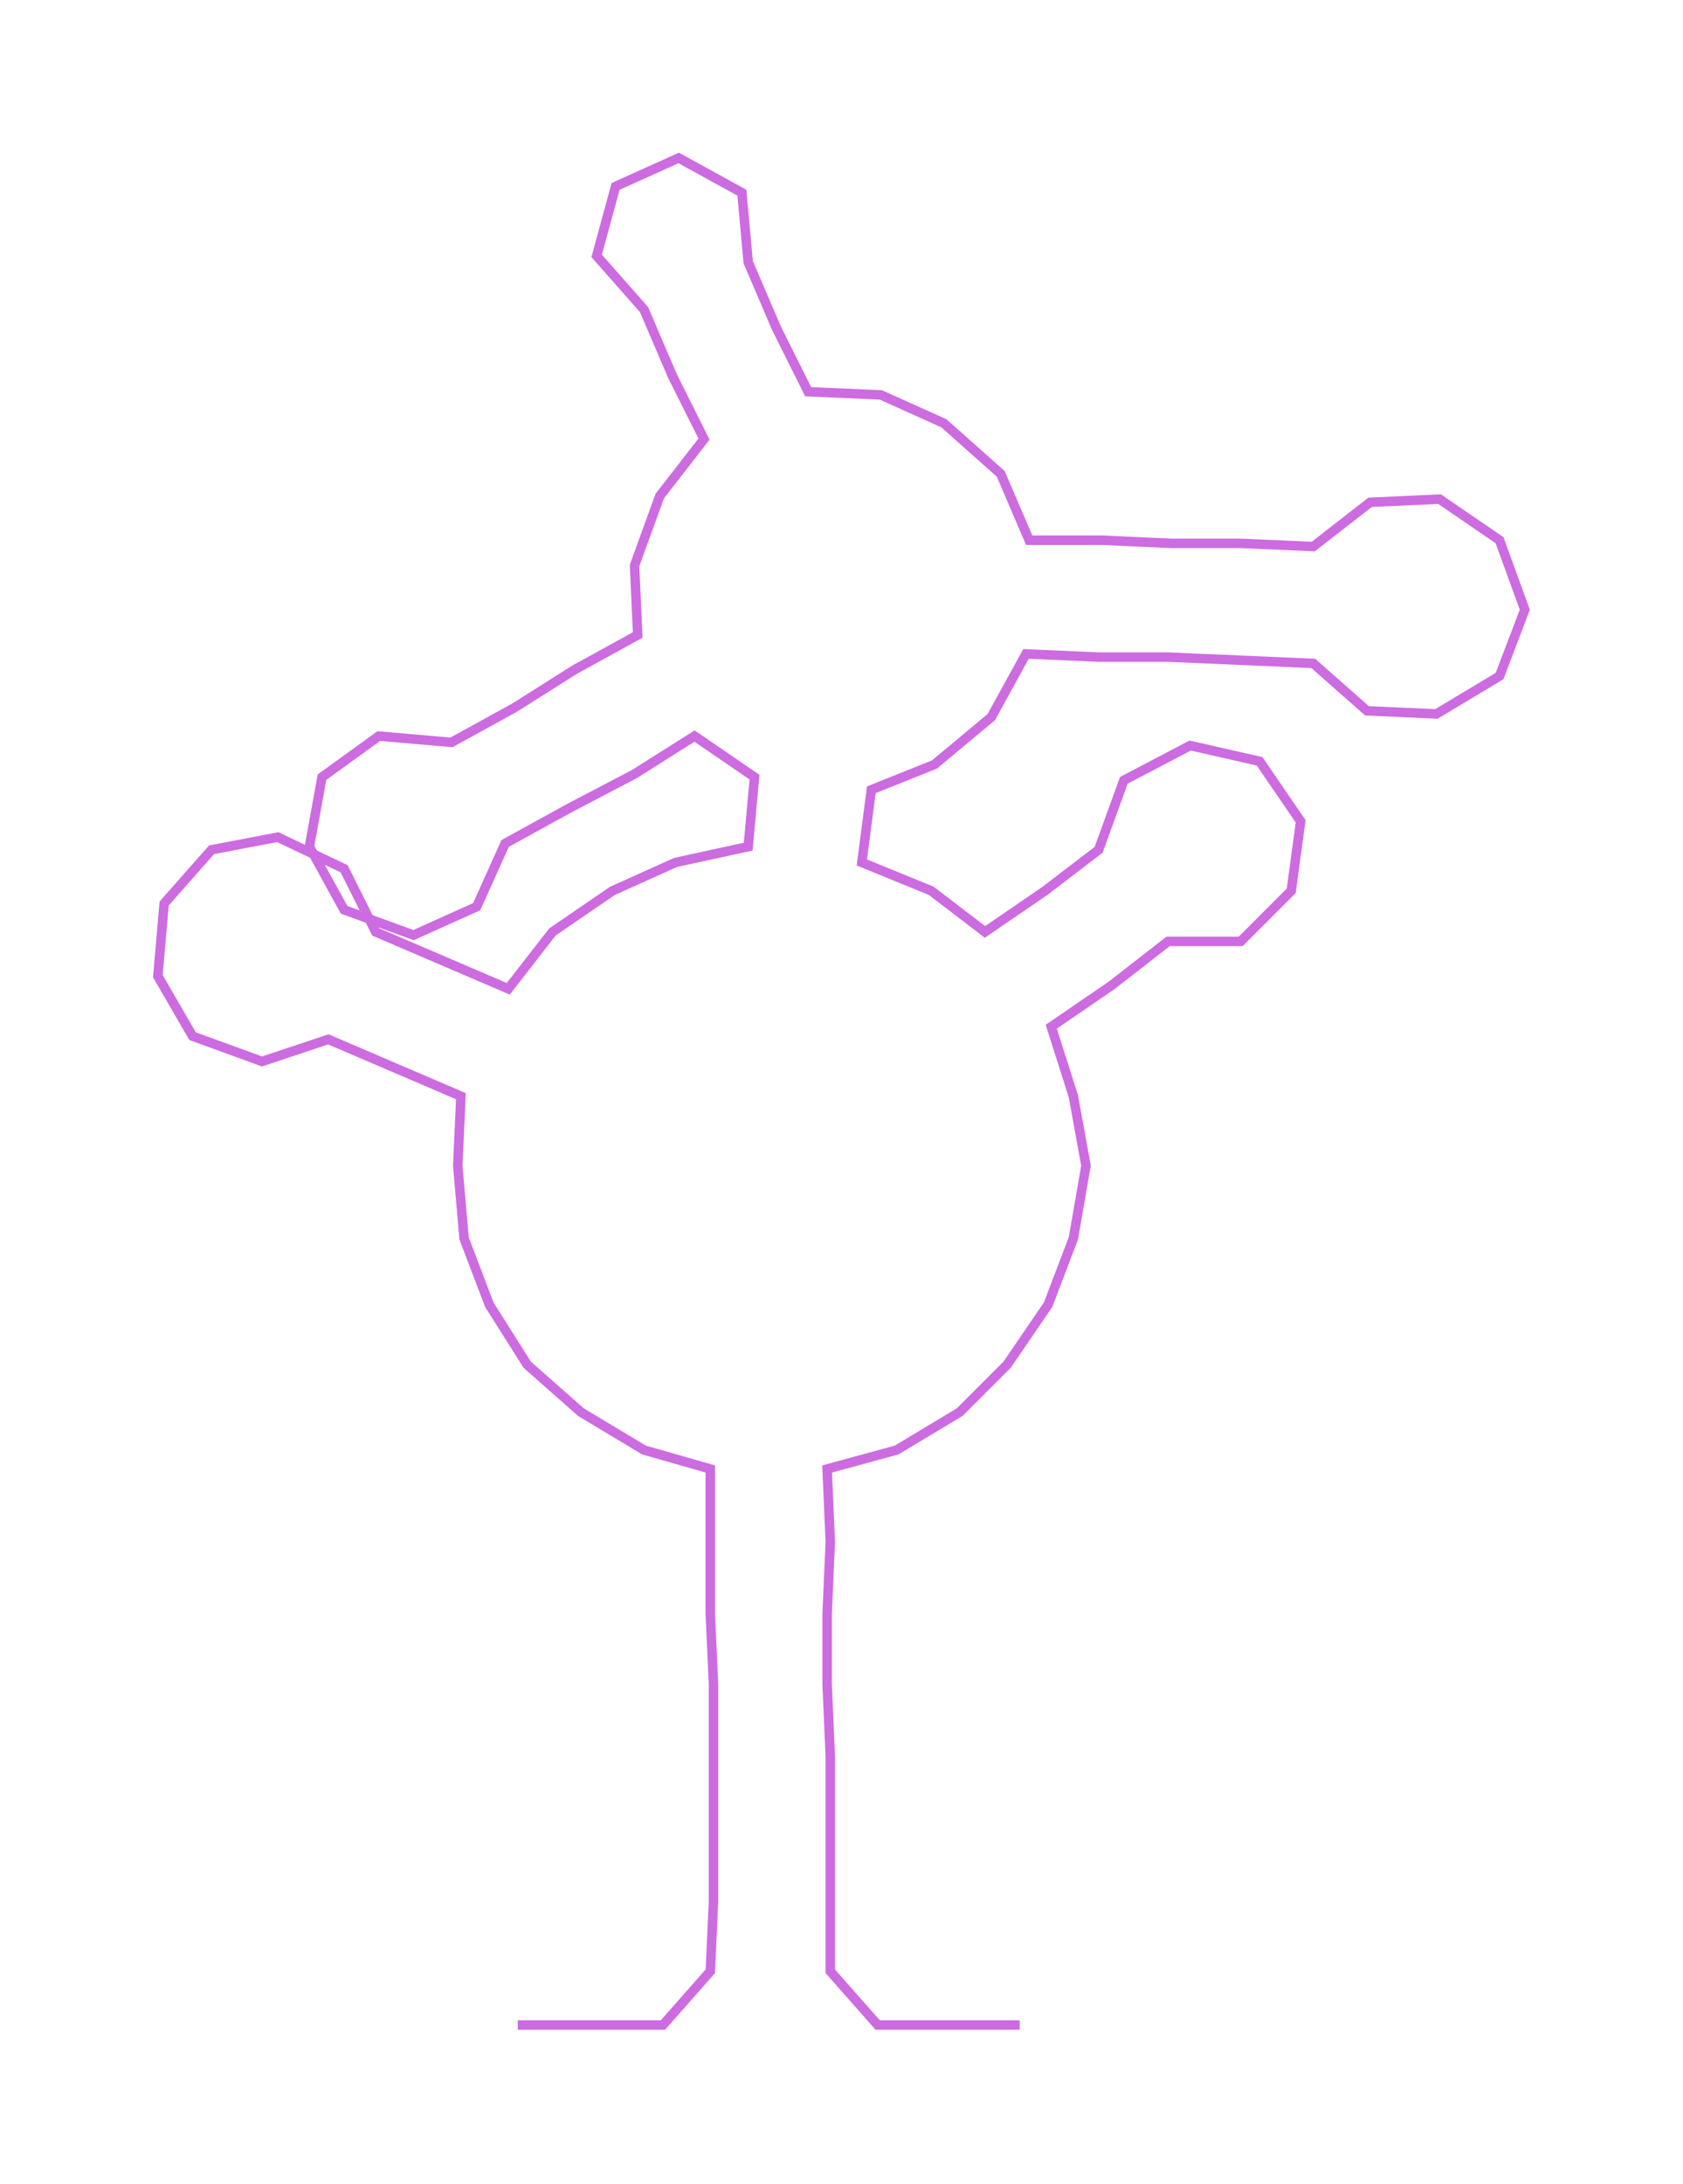 <ns0:svg xmlns:ns0="http://www.w3.org/2000/svg" width="231.33px" height="300px" viewBox="0 0 533.11 691.362"><ns0:path style="stroke:#cc6ce0;stroke-width:3px;fill:none;" d="M164 641 L164 641 L187 641 L210 641 L225 624 L226 602 L226 579 L226 556 L226 533 L225 511 L225 488 L225 465 L204 459 L184 447 L167 432 L155 413 L147 392 L145 369 L146 347 L125 338 L104 329 L83 336 L61 328 L50 309 L52 286 L67 269 L88 265 L109 275 L119 295 L140 304 L161 313 L175 295 L194 282 L214 273 L237 268 L239 246 L220 233 L201 245 L180 256 L160 267 L151 287 L131 296 L109 288 L98 268 L102 246 L120 233 L143 235 L163 224 L182 212 L202 201 L201 179 L209 157 L223 139 L213 119 L204 98 L189 81 L195 59 L215 50 L235 61 L237 83 L246 104 L256 124 L279 125 L299 134 L317 150 L326 171 L349 171 L371 172 L393 172 L416 173 L434 159 L456 158 L475 171 L483 193 L475 214 L455 226 L433 225 L416 210 L393 209 L370 208 L348 208 L325 207 L314 227 L296 242 L276 250 L273 273 L295 282 L312 295 L331 282 L348 269 L356 247 L377 236 L399 241 L412 260 L409 282 L393 298 L370 298 L352 312 L333 325 L340 347 L344 369 L340 392 L332 413 L319 432 L304 447 L284 459 L262 465 L263 488 L262 511 L262 533 L263 556 L263 579 L263 602 L263 624 L278 641 L301 641 L323 641" /></ns0:svg>
